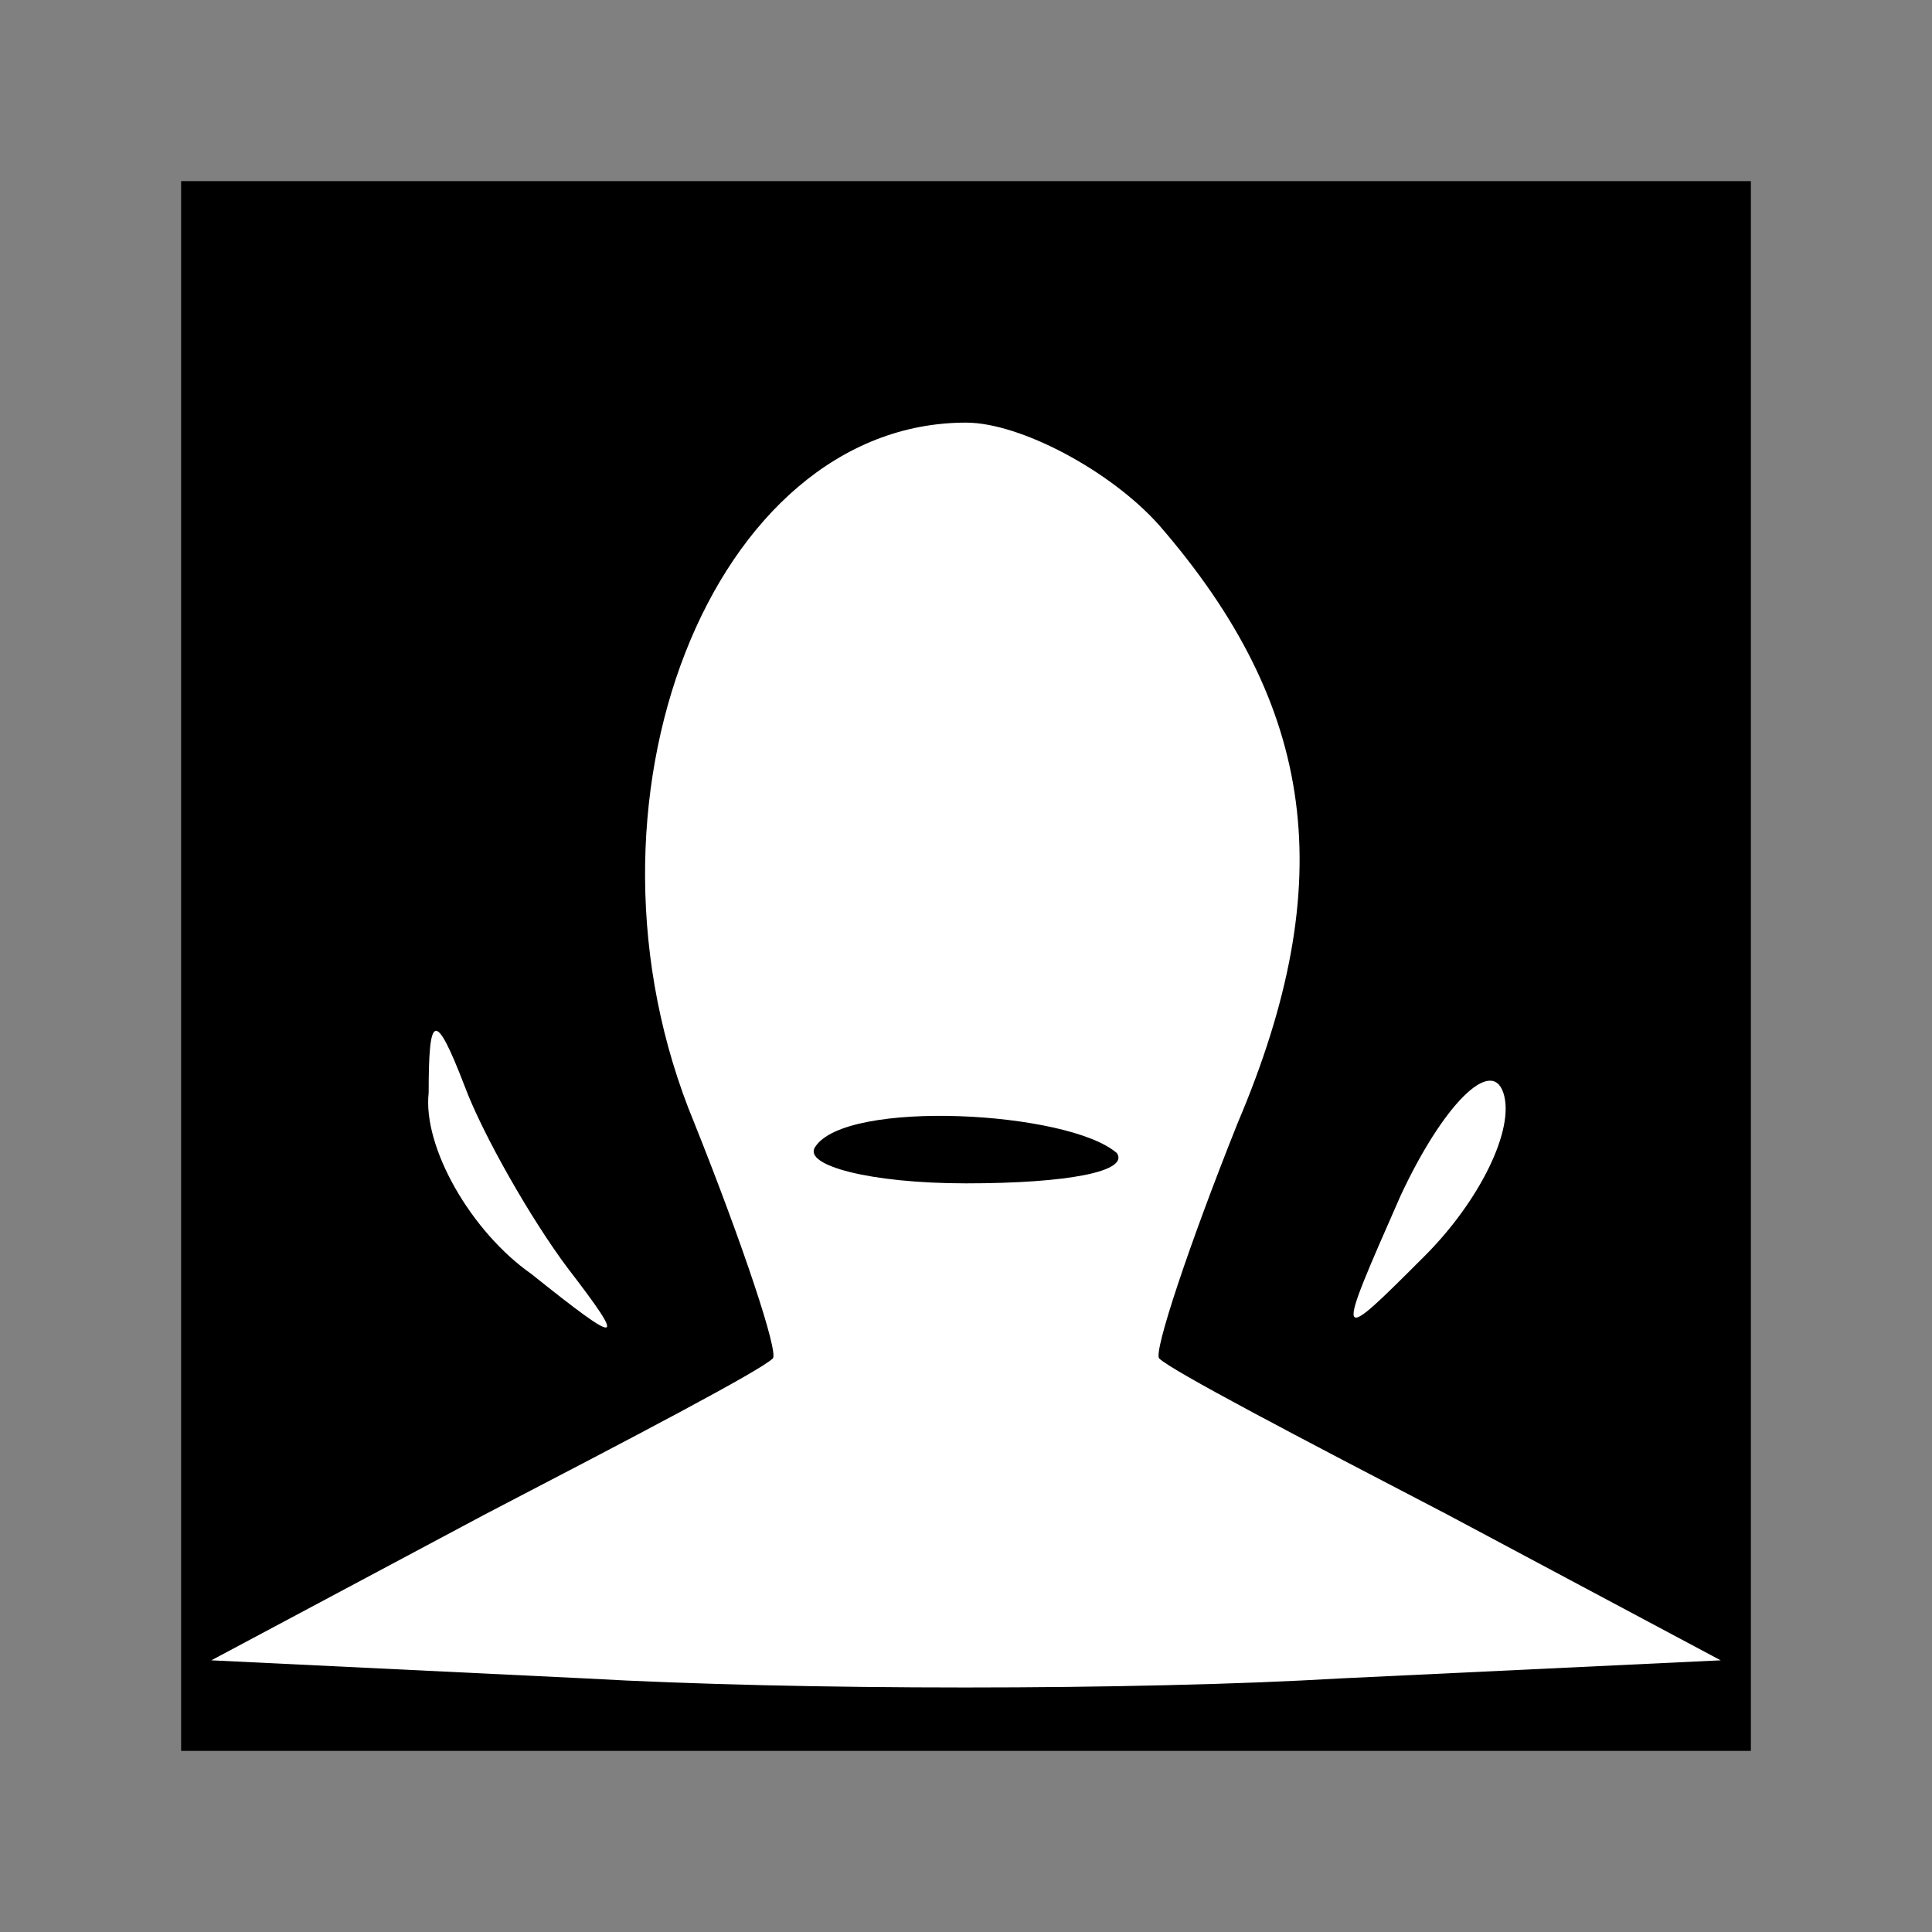 <?xml version="1.0" standalone="no"?>
<!DOCTYPE svg PUBLIC "-//W3C//DTD SVG 20010904//EN"
 "http://www.w3.org/TR/2001/REC-SVG-20010904/DTD/svg10.dtd">
<svg version="1.0" xmlns="http://www.w3.org/2000/svg"
 width="32pt" height="32pt" viewBox="0 0 32 32"
 preserveAspectRatio="xMidYMid meet">
<rect x="0" y="0" width="32" height="32" fill="#808080" stroke="none"/>
<g transform="translate(0,32) scale(0.1,-0.1)"
fill="#000000" stroke="none">
<path fill="#000000" stroke="none" d="M30 160 l0 -130 130 0 130 0 0 130 0
130 -130 0 -130 0 0 -130z"/>
<path fill="#ffffff" stroke="none" d="M192 233 c26 -30 30 -59 13 -99 -8 -20
-14 -38 -13 -39 2 -2 23 -13 48 -26 l45 -24 -63 -3 c-34 -2 -90 -2 -125 0
l-62 3 45 24 c25 13 46 24 48 26 1 1 -5 19 -13 39 -22 53 3 116 45 116 9 0 24
-8 32 -17z"/>
<path fill="#ffffff" stroke="none" d="M94 110 c10 -13 9 -13 -6 -1 -10 7 -18
21 -17 30 0 13 1 14 6 1 3 -8 11 -22 17 -30z"/>
<path fill="#ffffff" stroke="none" d="M236 112 c-15 -15 -15 -15 -4 10 7 15
15 23 17 17 2 -6 -4 -18 -13 -27z"/>
<path fill="#000000" stroke="none" d="M135 130 c-2 -3 9 -6 25 -6 17 0 27 2
25 5 -8 7 -45 9 -50 1z"/>
</g>
</svg>
